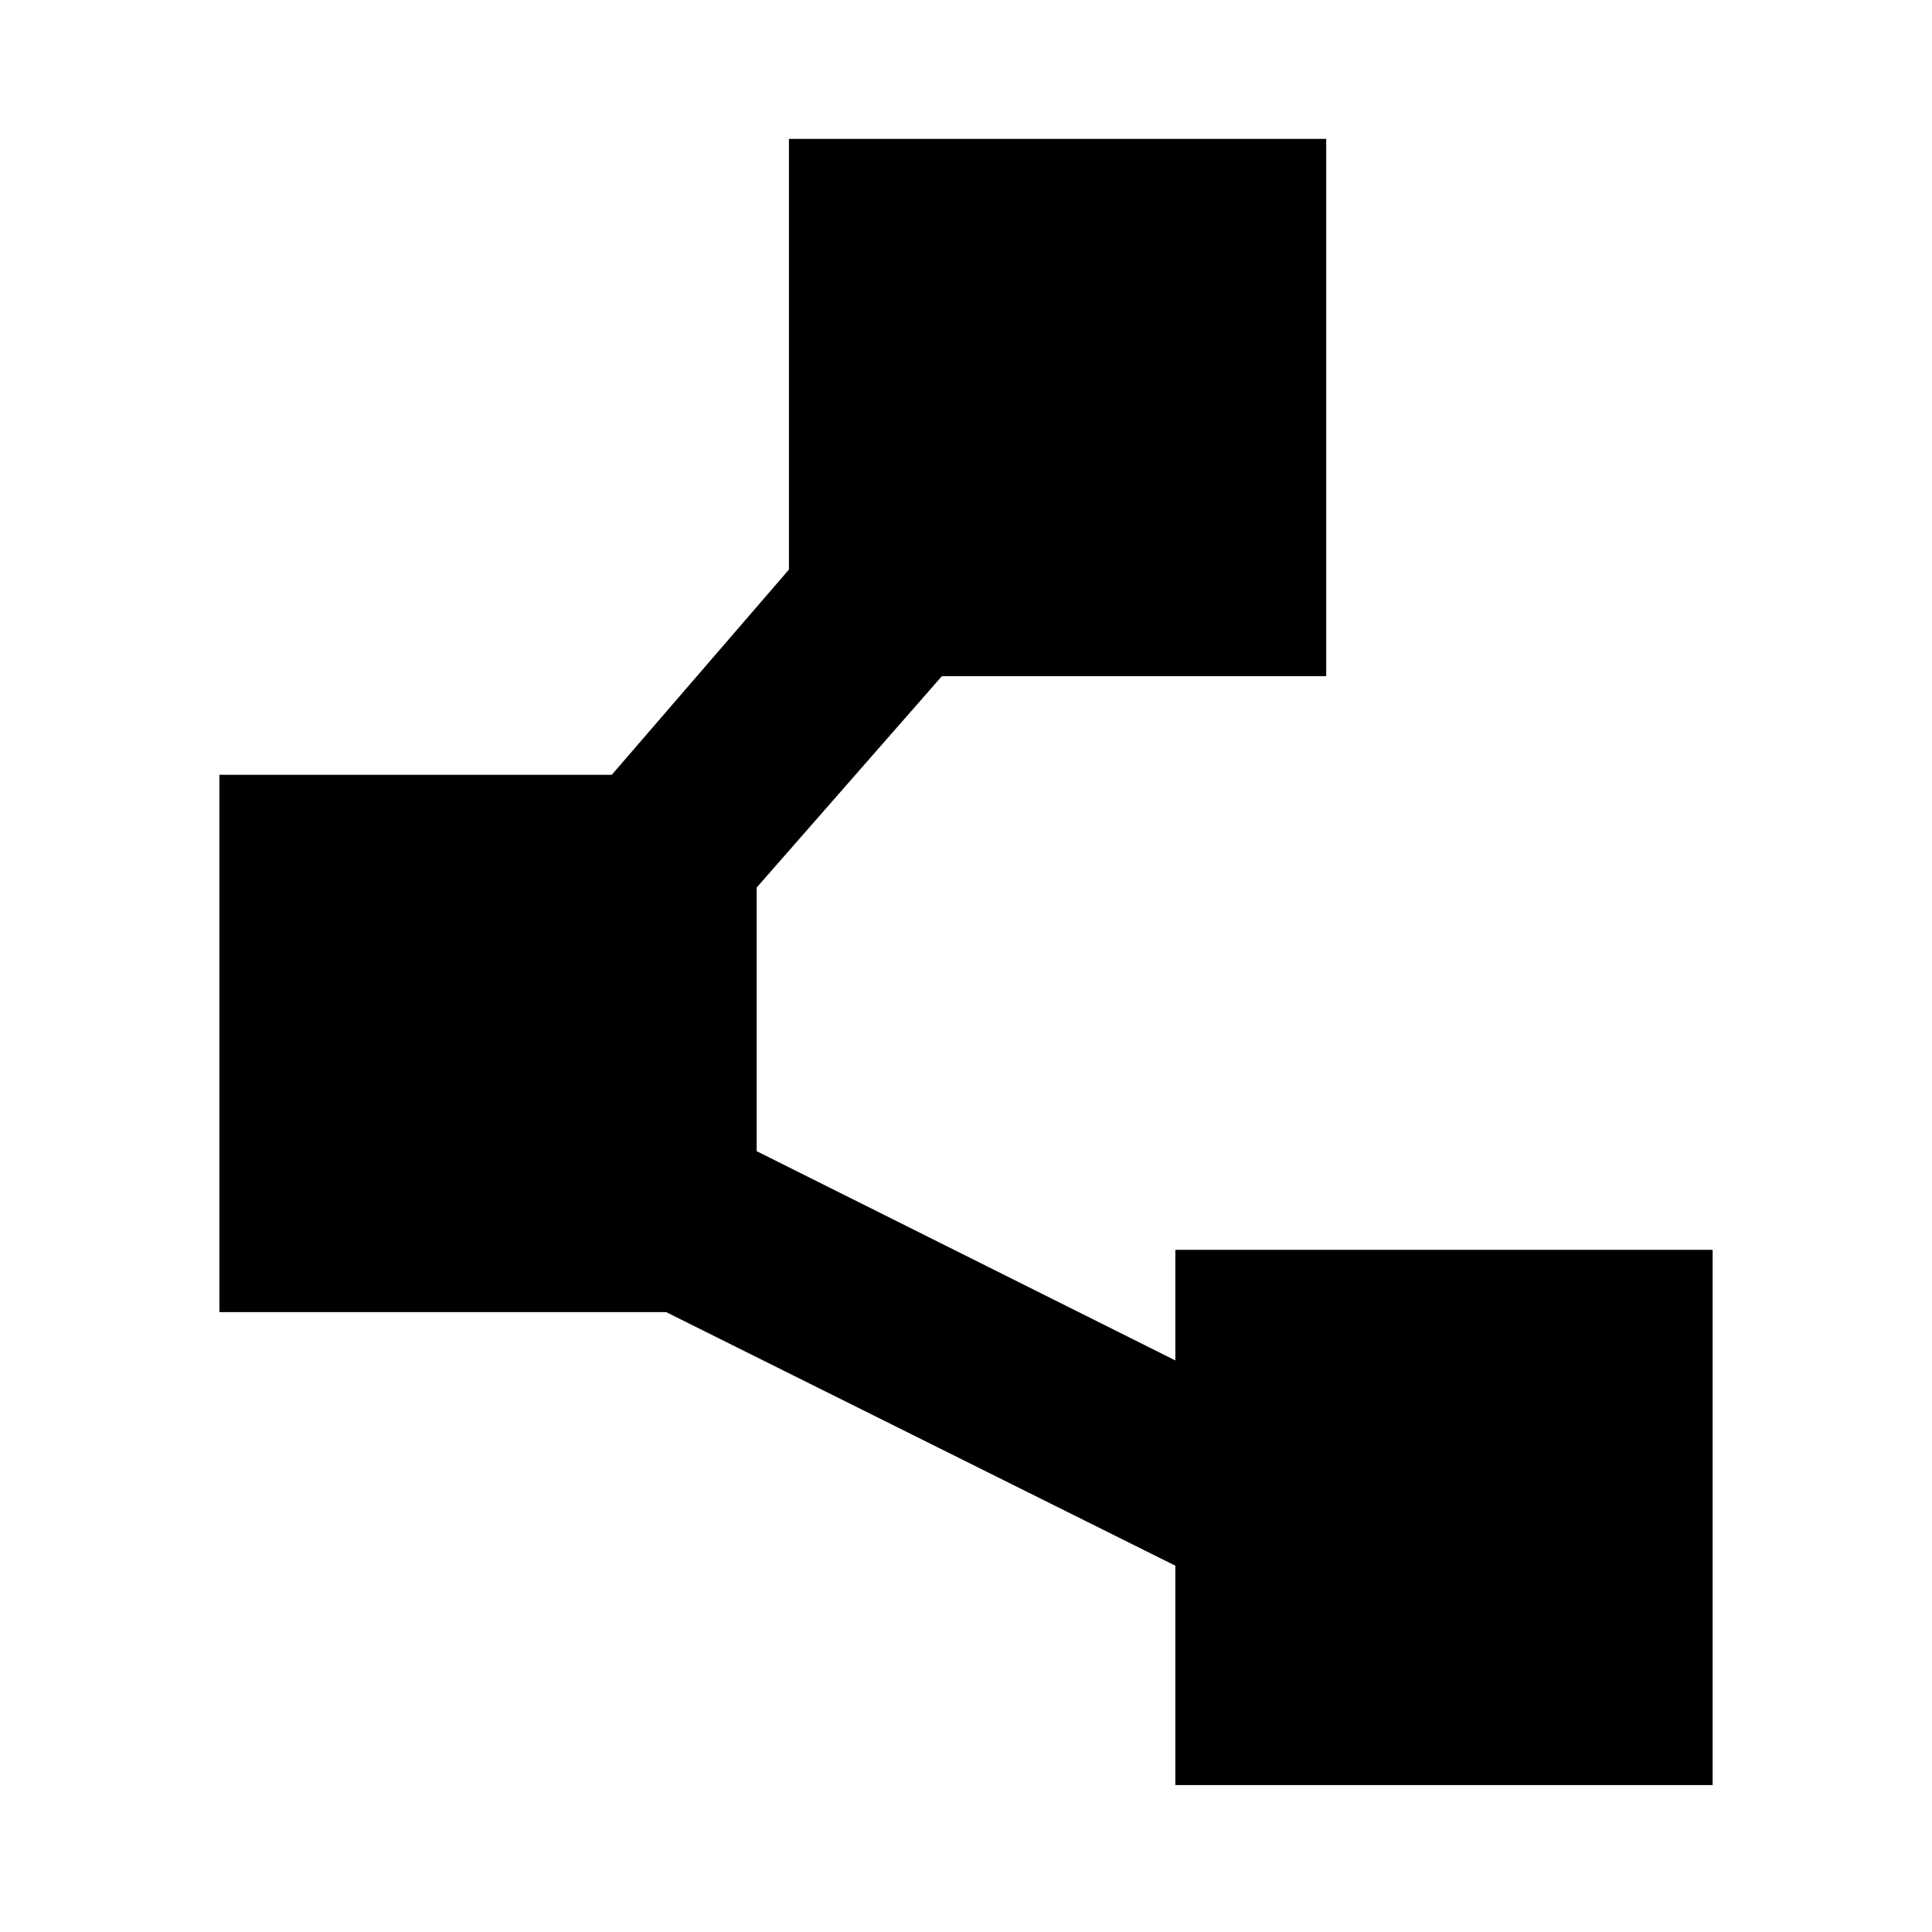 <svg xmlns="http://www.w3.org/2000/svg" height="20" width="20"><path d="M12.167 18.479V16.208L6.896 13.583H2.271V8.021H6.333L8.167 5.896V1.438H13.729V7H9.75L7.833 9.188V11.917L12.167 14.083V12.938H17.729V18.479Z"/></svg>